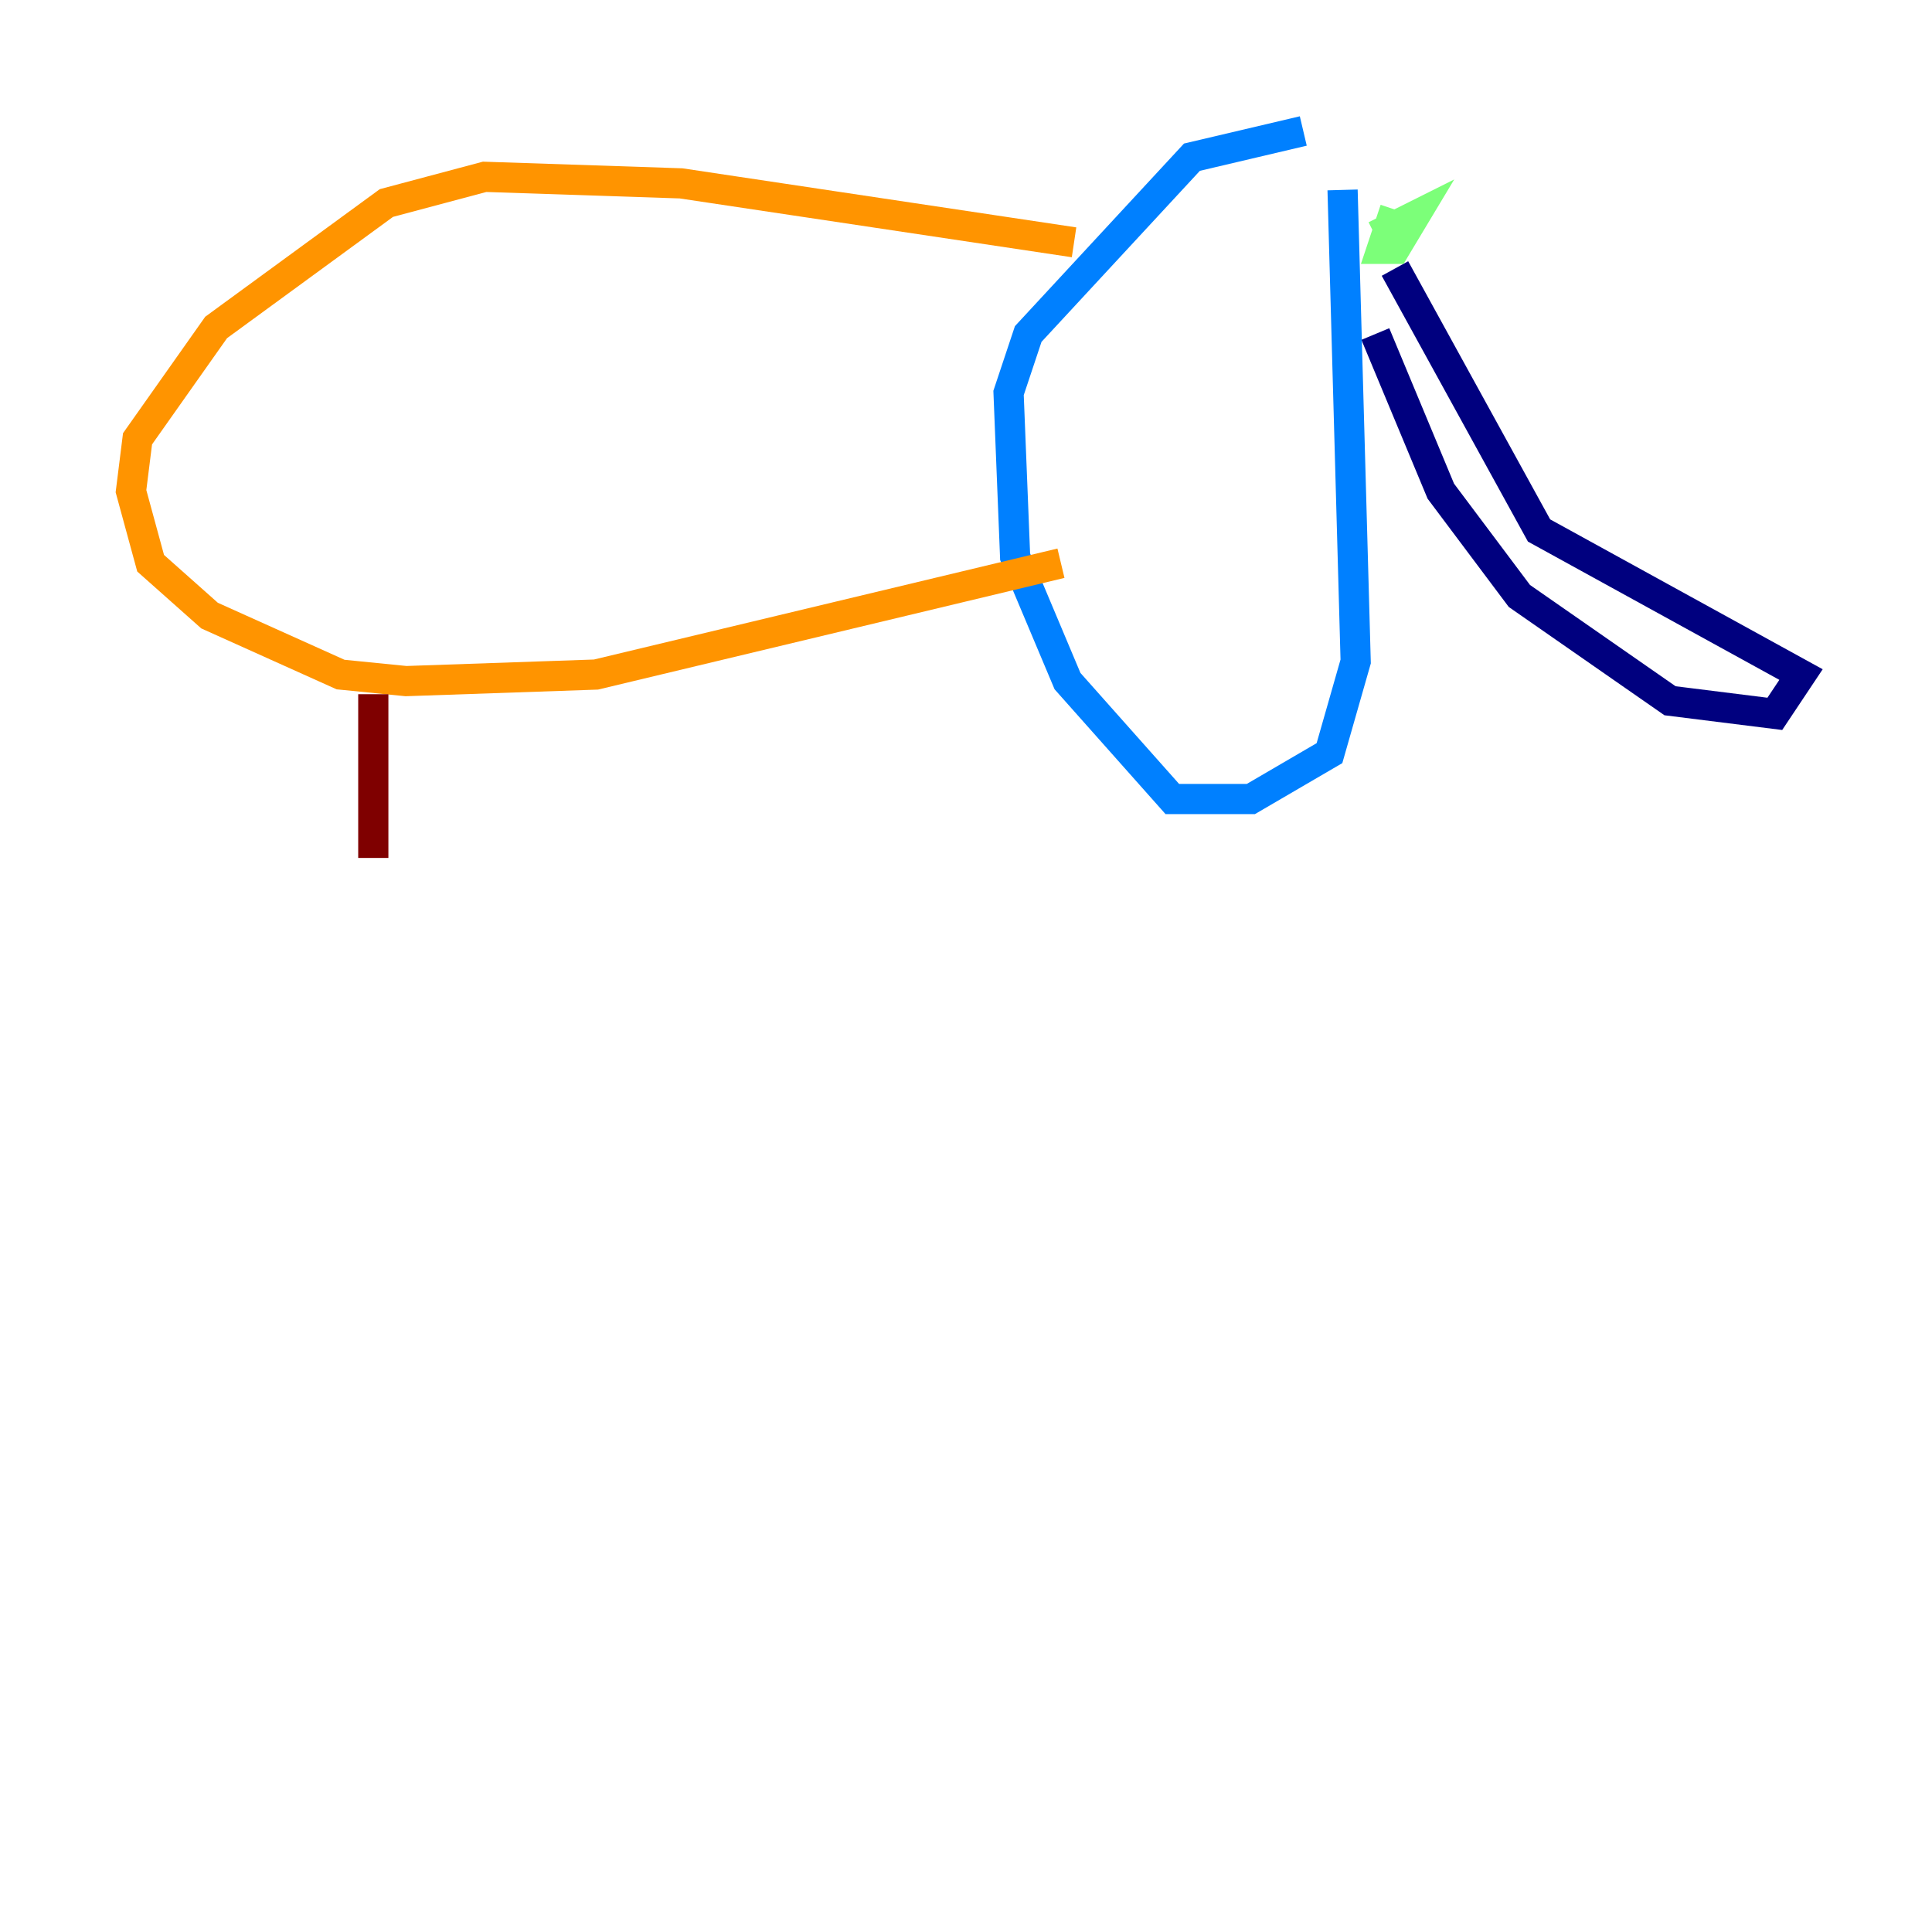 <?xml version="1.0" encoding="utf-8" ?>
<svg baseProfile="tiny" height="128" version="1.2" viewBox="0,0,128,128" width="128" xmlns="http://www.w3.org/2000/svg" xmlns:ev="http://www.w3.org/2001/xml-events" xmlns:xlink="http://www.w3.org/1999/xlink"><defs /><polyline fill="none" points="92.42,17.79 101.966,35.146 119.322,44.691 117.586,47.295 110.644,46.427 100.664,39.485 95.458,32.542 91.119,22.129" stroke="#00007f" stroke-width="2" /><polyline fill="none" points="88.949,12.583 89.817,43.824 88.081,49.898 82.875,52.936 77.668,52.936 70.725,45.125 67.254,36.881 66.82,26.034 68.122,22.129 78.969,10.414 86.346,8.678" stroke="#0080ff" stroke-width="2" /><polyline fill="none" points="92.42,13.885 91.552,16.488 92.42,16.488 93.722,14.319 91.119,15.62" stroke="#7cff79" stroke-width="2" /><polyline fill="none" points="71.159,16.054 45.125,12.149 32.108,11.715 25.6,13.451 14.319,21.695 9.112,29.071 8.678,32.542 9.98,37.315 13.885,40.786 22.563,44.691 26.902,45.125 39.485,44.691 70.291,37.315" stroke="#ff9400" stroke-width="2" /><polyline fill="none" points="24.732,46.427 24.732,56.841 24.732,45.993" stroke="#7f0000" stroke-width="2" /></svg>